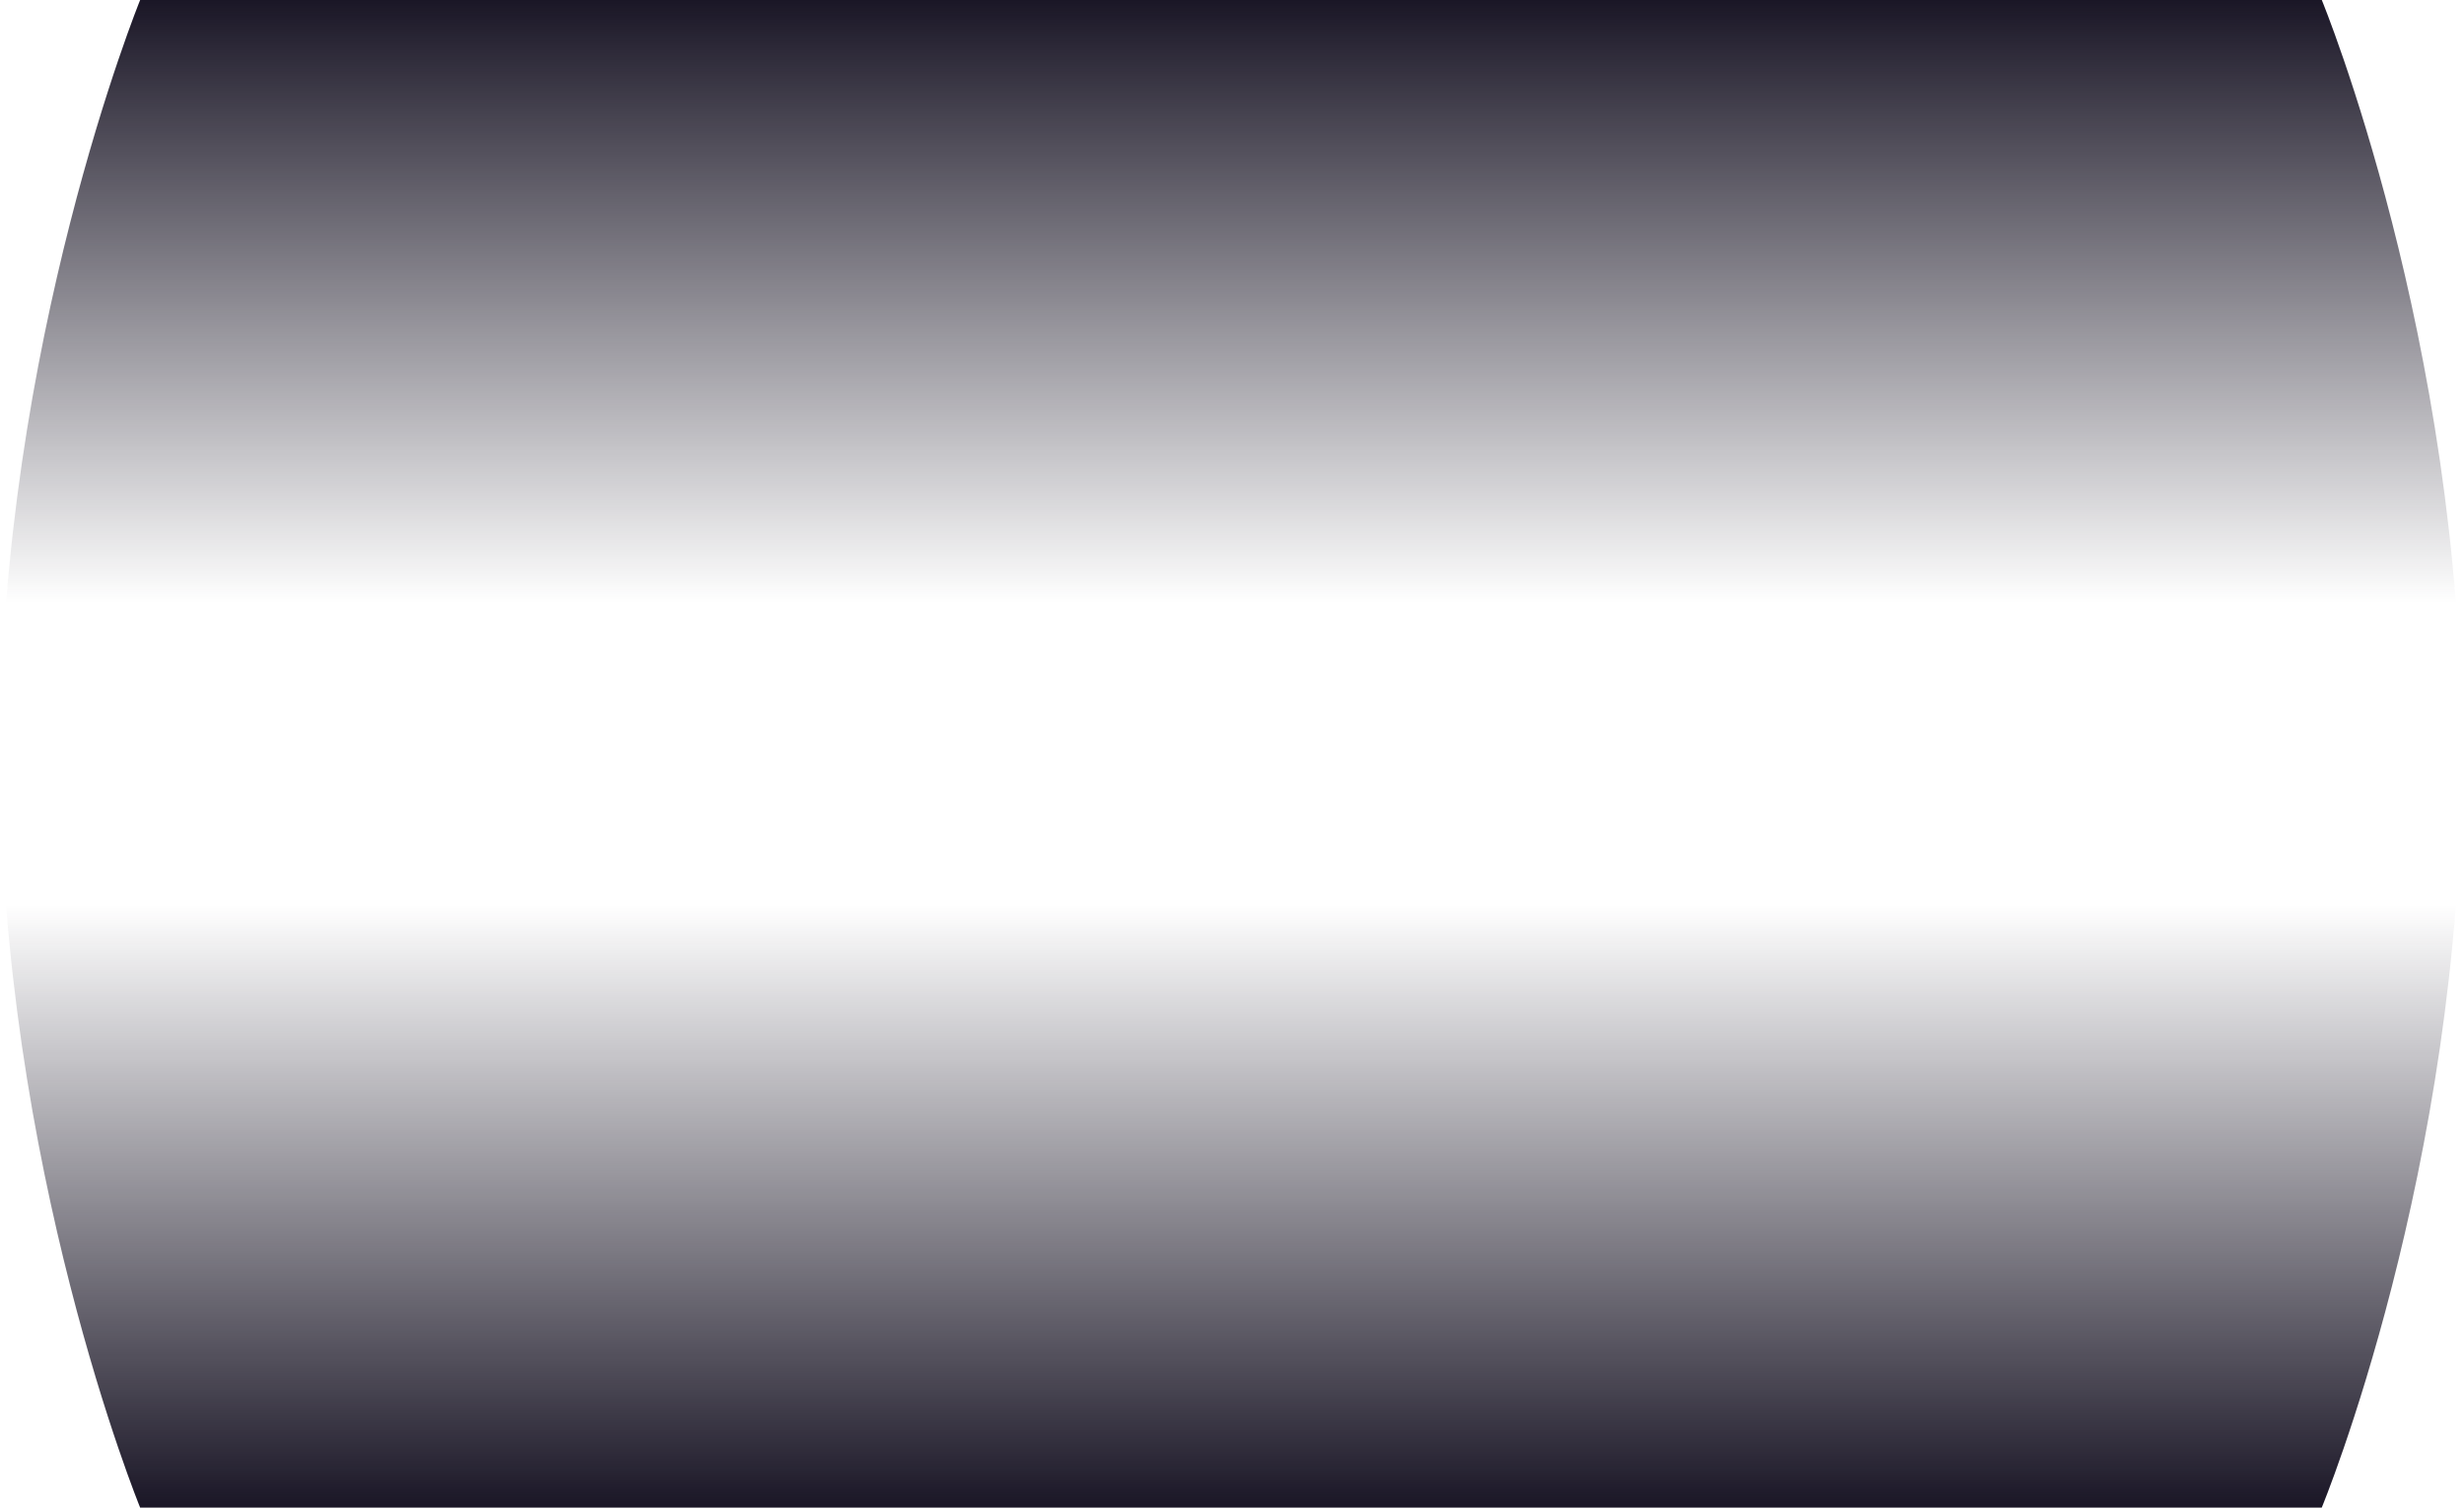 <svg width="539" height="330" viewBox="0 0 539 330" fill="none" xmlns="http://www.w3.org/2000/svg">
<path d="M538.538 164.88C538.538 74.3 507.892 0 507.892 0H30.656C30.656 0 0 75.149 0 164.88C0 255.05 30.656 329.78 30.656 329.78H507.882C507.882 329.78 538.538 255.888 538.538 164.88Z" fill="url(#paint0_linear_43_291)"/>
<defs>
<linearGradient id="paint0_linear_43_291" x1="269.269" y1="329.776" x2="269.269" y2="0.002" gradientUnits="userSpaceOnUse">
<stop stop-color="#1A1626"/>
<stop offset="0.057" stop-color="#1A1626" stop-opacity="0.859"/>
<stop offset="0.4" stop-color="#1A1626" stop-opacity="0"/>
<stop offset="0.6" stop-color="#1A1626" stop-opacity="0"/>
<stop offset="0.944" stop-color="#1A1626" stop-opacity="0.859"/>
<stop offset="1" stop-color="#1A1626"/>
</linearGradient>
</defs>
</svg>
